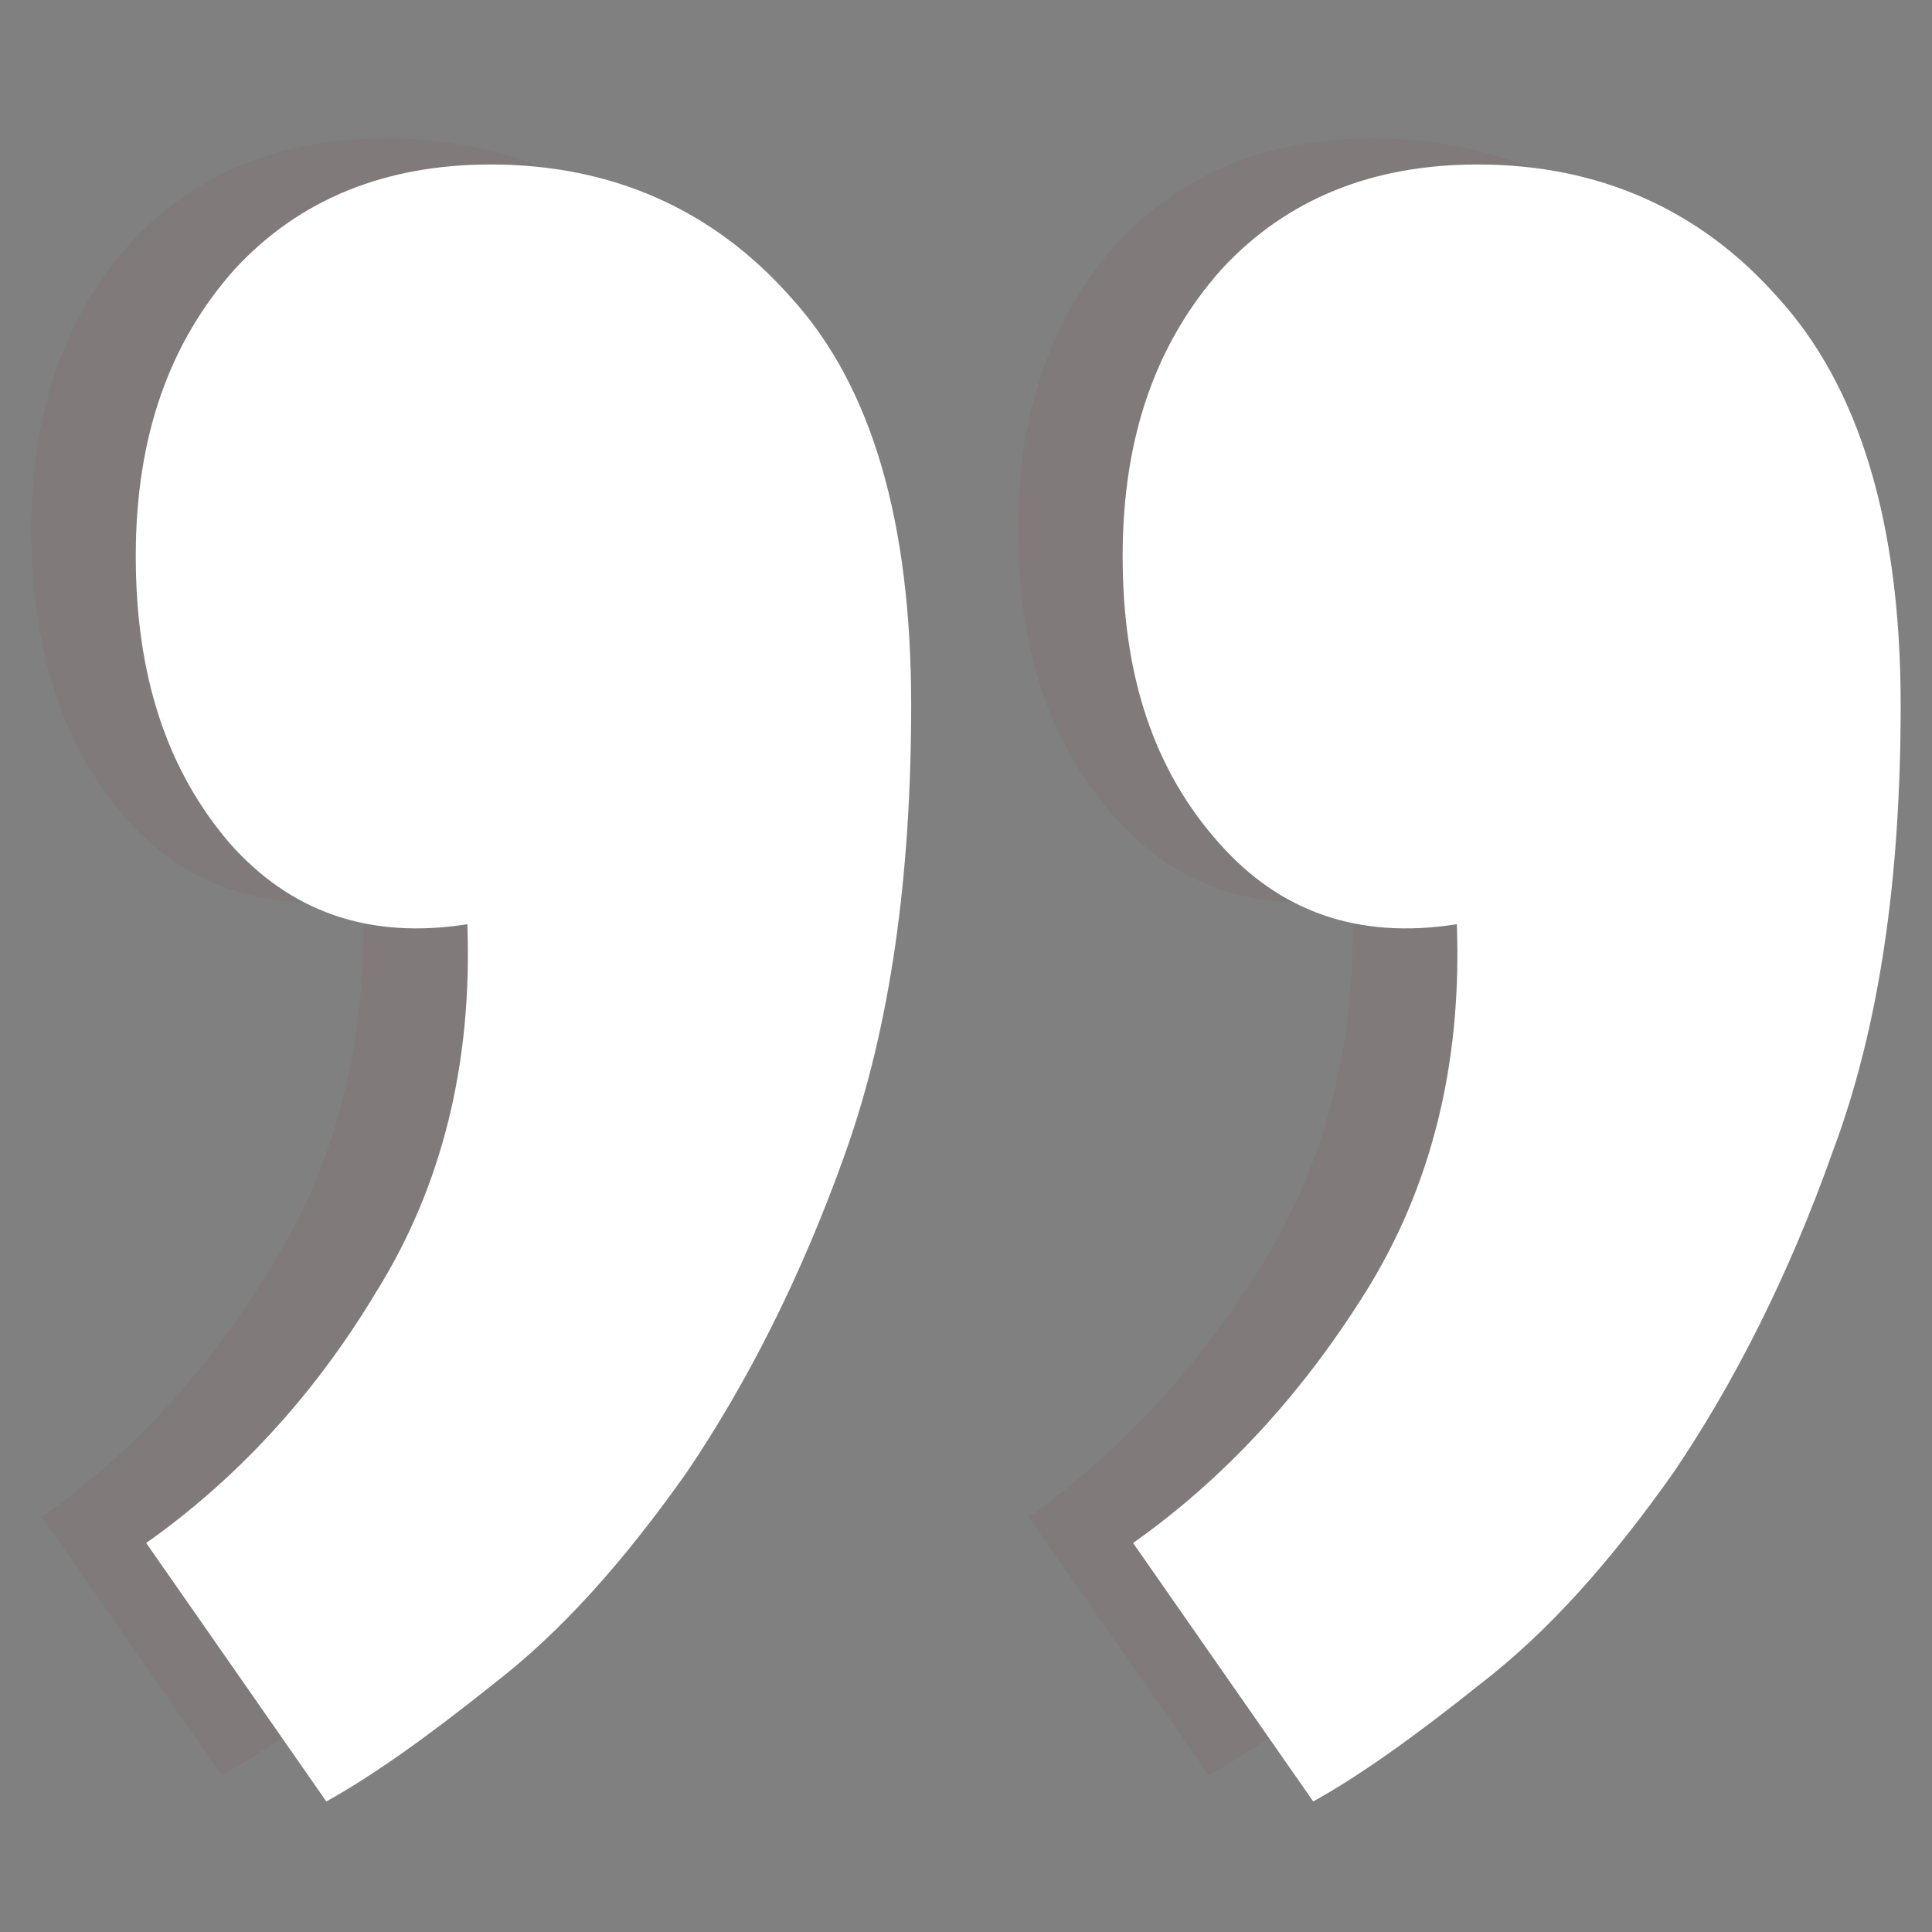 <?xml version="1.0" encoding="utf-8"?>
<!-- Generator: Adobe Illustrator 21.1.0, SVG Export Plug-In . SVG Version: 6.00 Build 0)  -->
<svg version="1.1" id="Layer_1" xmlns="http://www.w3.org/2000/svg" xmlns:xlink="http://www.w3.org/1999/xlink" x="0px" y="0px"
	 viewBox="0 0 74 74" style="enable-background:new 0 0 74 74;" xml:space="preserve">
<rect x="0" y="0" width="74" height="74" fill="#808080" stroke="none"/>
<style type="text/css">
	.st0{opacity:5.000000e-02;}
	.st1{fill:#910811;}
	.st2{fill:#FFFFFF;}
</style>
<g>
	<g class="st0">
		<path class="st1" d="M39,20.3c0-4.6,1.3-8.2,3.8-11c2.5-2.7,5.8-4,9.8-4c4.6,0,8.5,1.7,11.5,5.1c3.1,3.4,4.7,8.6,4.7,15.6
			c0,6.6-0.8,12.3-2.6,17.1c-1.7,4.8-3.8,8.9-6.1,12.3c-2.4,3.4-4.8,6.1-7.4,8.1c-2.5,2-4.6,3.5-6.4,4.5l-6.9-9.9
			c3.4-2.4,6.4-5.6,8.9-9.6c2.5-4,3.7-8.7,3.5-14.1c-3.8,0.6-6.8-0.5-9.1-3.1C40.2,28.5,39,24.9,39,20.3z M1.2,20.3
			c0-4.6,1.3-8.2,3.8-11c2.5-2.7,5.8-4,9.8-4c4.6,0,8.5,1.7,11.5,5.1c3.1,3.4,4.6,8.6,4.6,15.6c0,6.6-0.8,12.3-2.5,17.1
			c-1.7,4.8-3.8,8.9-6.1,12.3c-2.4,3.4-4.8,6.1-7.4,8.1c-2.5,2-4.6,3.5-6.4,4.5l-6.9-9.9c3.4-2.4,6.4-5.6,8.8-9.6
			c2.5-4,3.7-8.7,3.5-14.1C10.1,35,7,33.9,4.7,31.2C2.4,28.5,1.2,24.9,1.2,20.3z"/>
	</g>
	<g>
		<g>
			<path class="st2" d="M43,21.3c0-4.6,1.3-8.2,3.8-11c2.5-2.7,5.8-4,9.8-4c4.6,0,8.5,1.7,11.5,5.1c3.1,3.4,4.7,8.6,4.7,15.6
				c0,6.6-0.8,12.3-2.6,17.1c-1.7,4.8-3.8,8.9-6.1,12.3c-2.4,3.4-4.8,6.1-7.4,8.1c-2.5,2-4.6,3.5-6.4,4.5l-6.9-9.9
				c3.4-2.4,6.4-5.6,8.9-9.6c2.5-4,3.7-8.7,3.5-14.1c-3.8,0.6-6.8-0.5-9.1-3.1C44.2,29.5,43,25.9,43,21.3z M5.2,21.3
				c0-4.6,1.3-8.2,3.8-11c2.5-2.7,5.8-4,9.8-4c4.6,0,8.5,1.7,11.5,5.1c3.1,3.4,4.6,8.6,4.6,15.6c0,6.6-0.8,12.3-2.5,17.1
				c-1.7,4.8-3.8,8.9-6.1,12.3c-2.4,3.4-4.8,6.1-7.4,8.1c-2.5,2-4.6,3.5-6.4,4.5l-6.9-9.9c3.4-2.4,6.4-5.6,8.8-9.6
				c2.5-4,3.7-8.7,3.5-14.1c-3.8,0.6-6.8-0.5-9.1-3.1C6.4,29.5,5.2,25.9,5.2,21.3z"/>
		</g>
	</g>
</g>
</svg>
